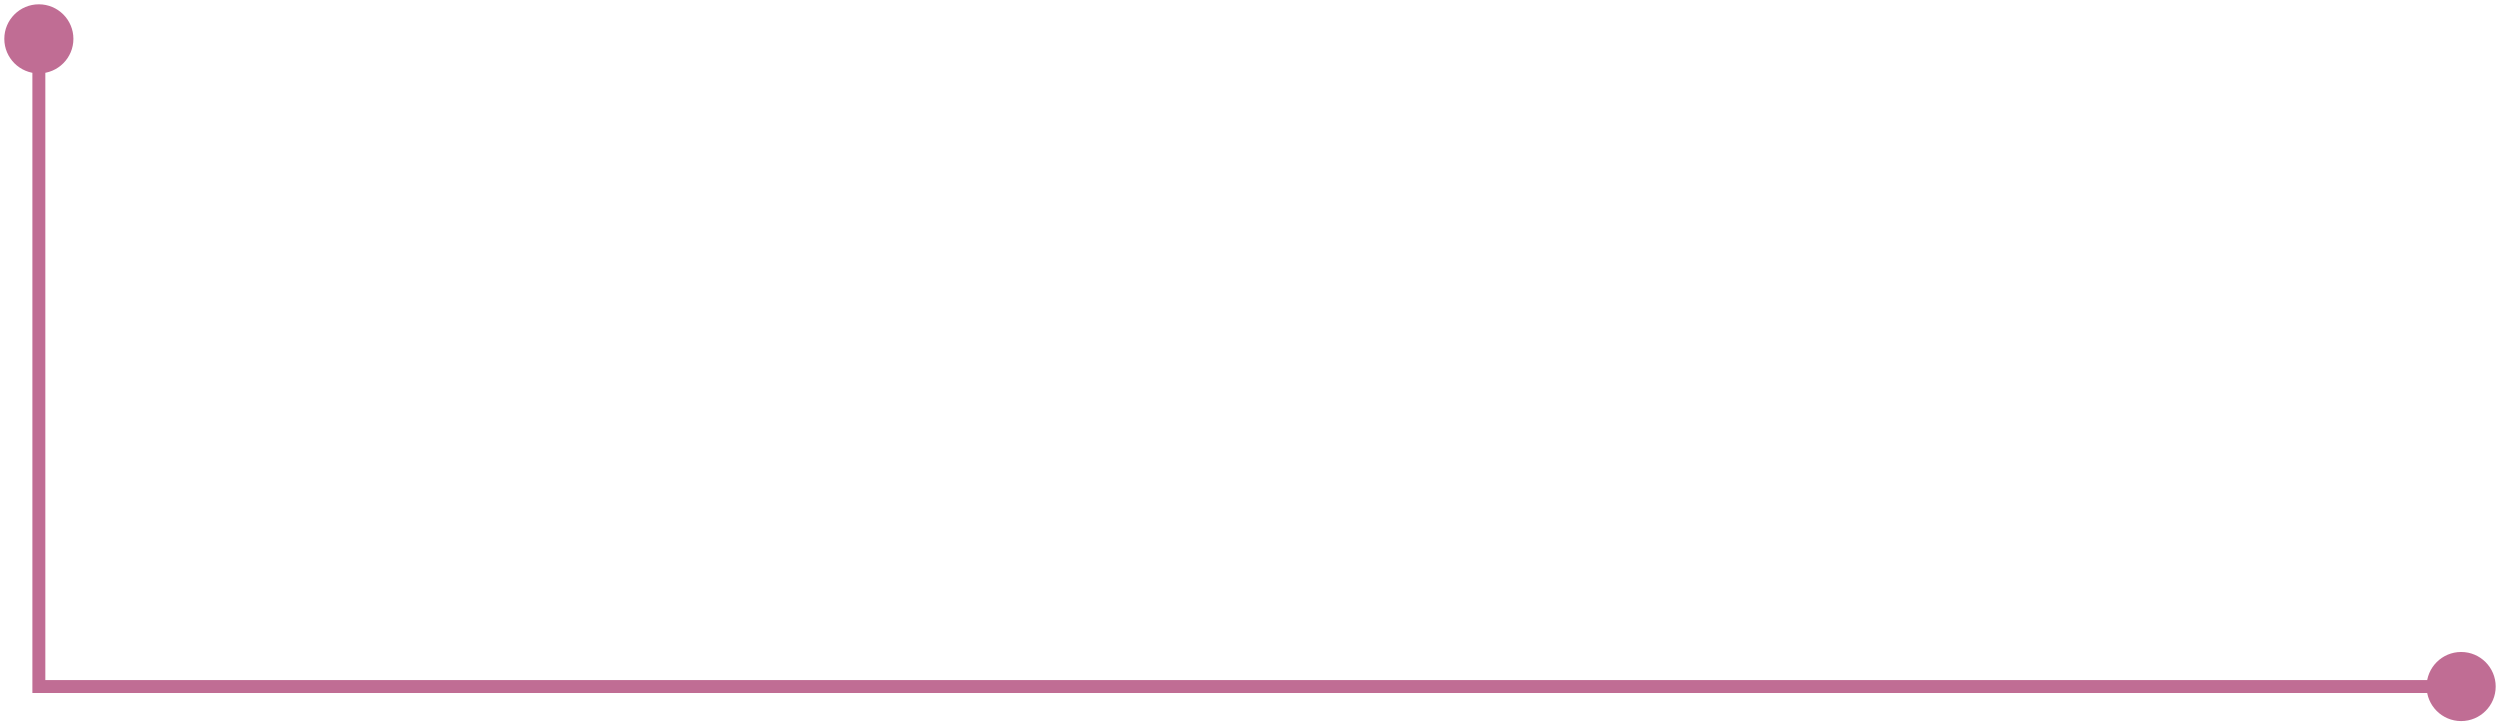 <svg width="193" height="56" viewBox="0 0 193 56" fill="none" xmlns="http://www.w3.org/2000/svg">
<path d="M0.333 3C0.333 4.473 1.527 5.667 3 5.667C4.473 5.667 5.667 4.473 5.667 3C5.667 1.527 4.473 0.333 3 0.333C1.527 0.333 0.333 1.527 0.333 3ZM3 53H2.5V53.5H3V53ZM187.333 53C187.333 54.473 188.527 55.667 190 55.667C191.473 55.667 192.667 54.473 192.667 53C192.667 51.527 191.473 50.333 190 50.333C188.527 50.333 187.333 51.527 187.333 53ZM2.5 3V53H3.5V3H2.5ZM3 53.5H190V52.5H3V53.5Z" fill="#C06D94"/>
</svg>
